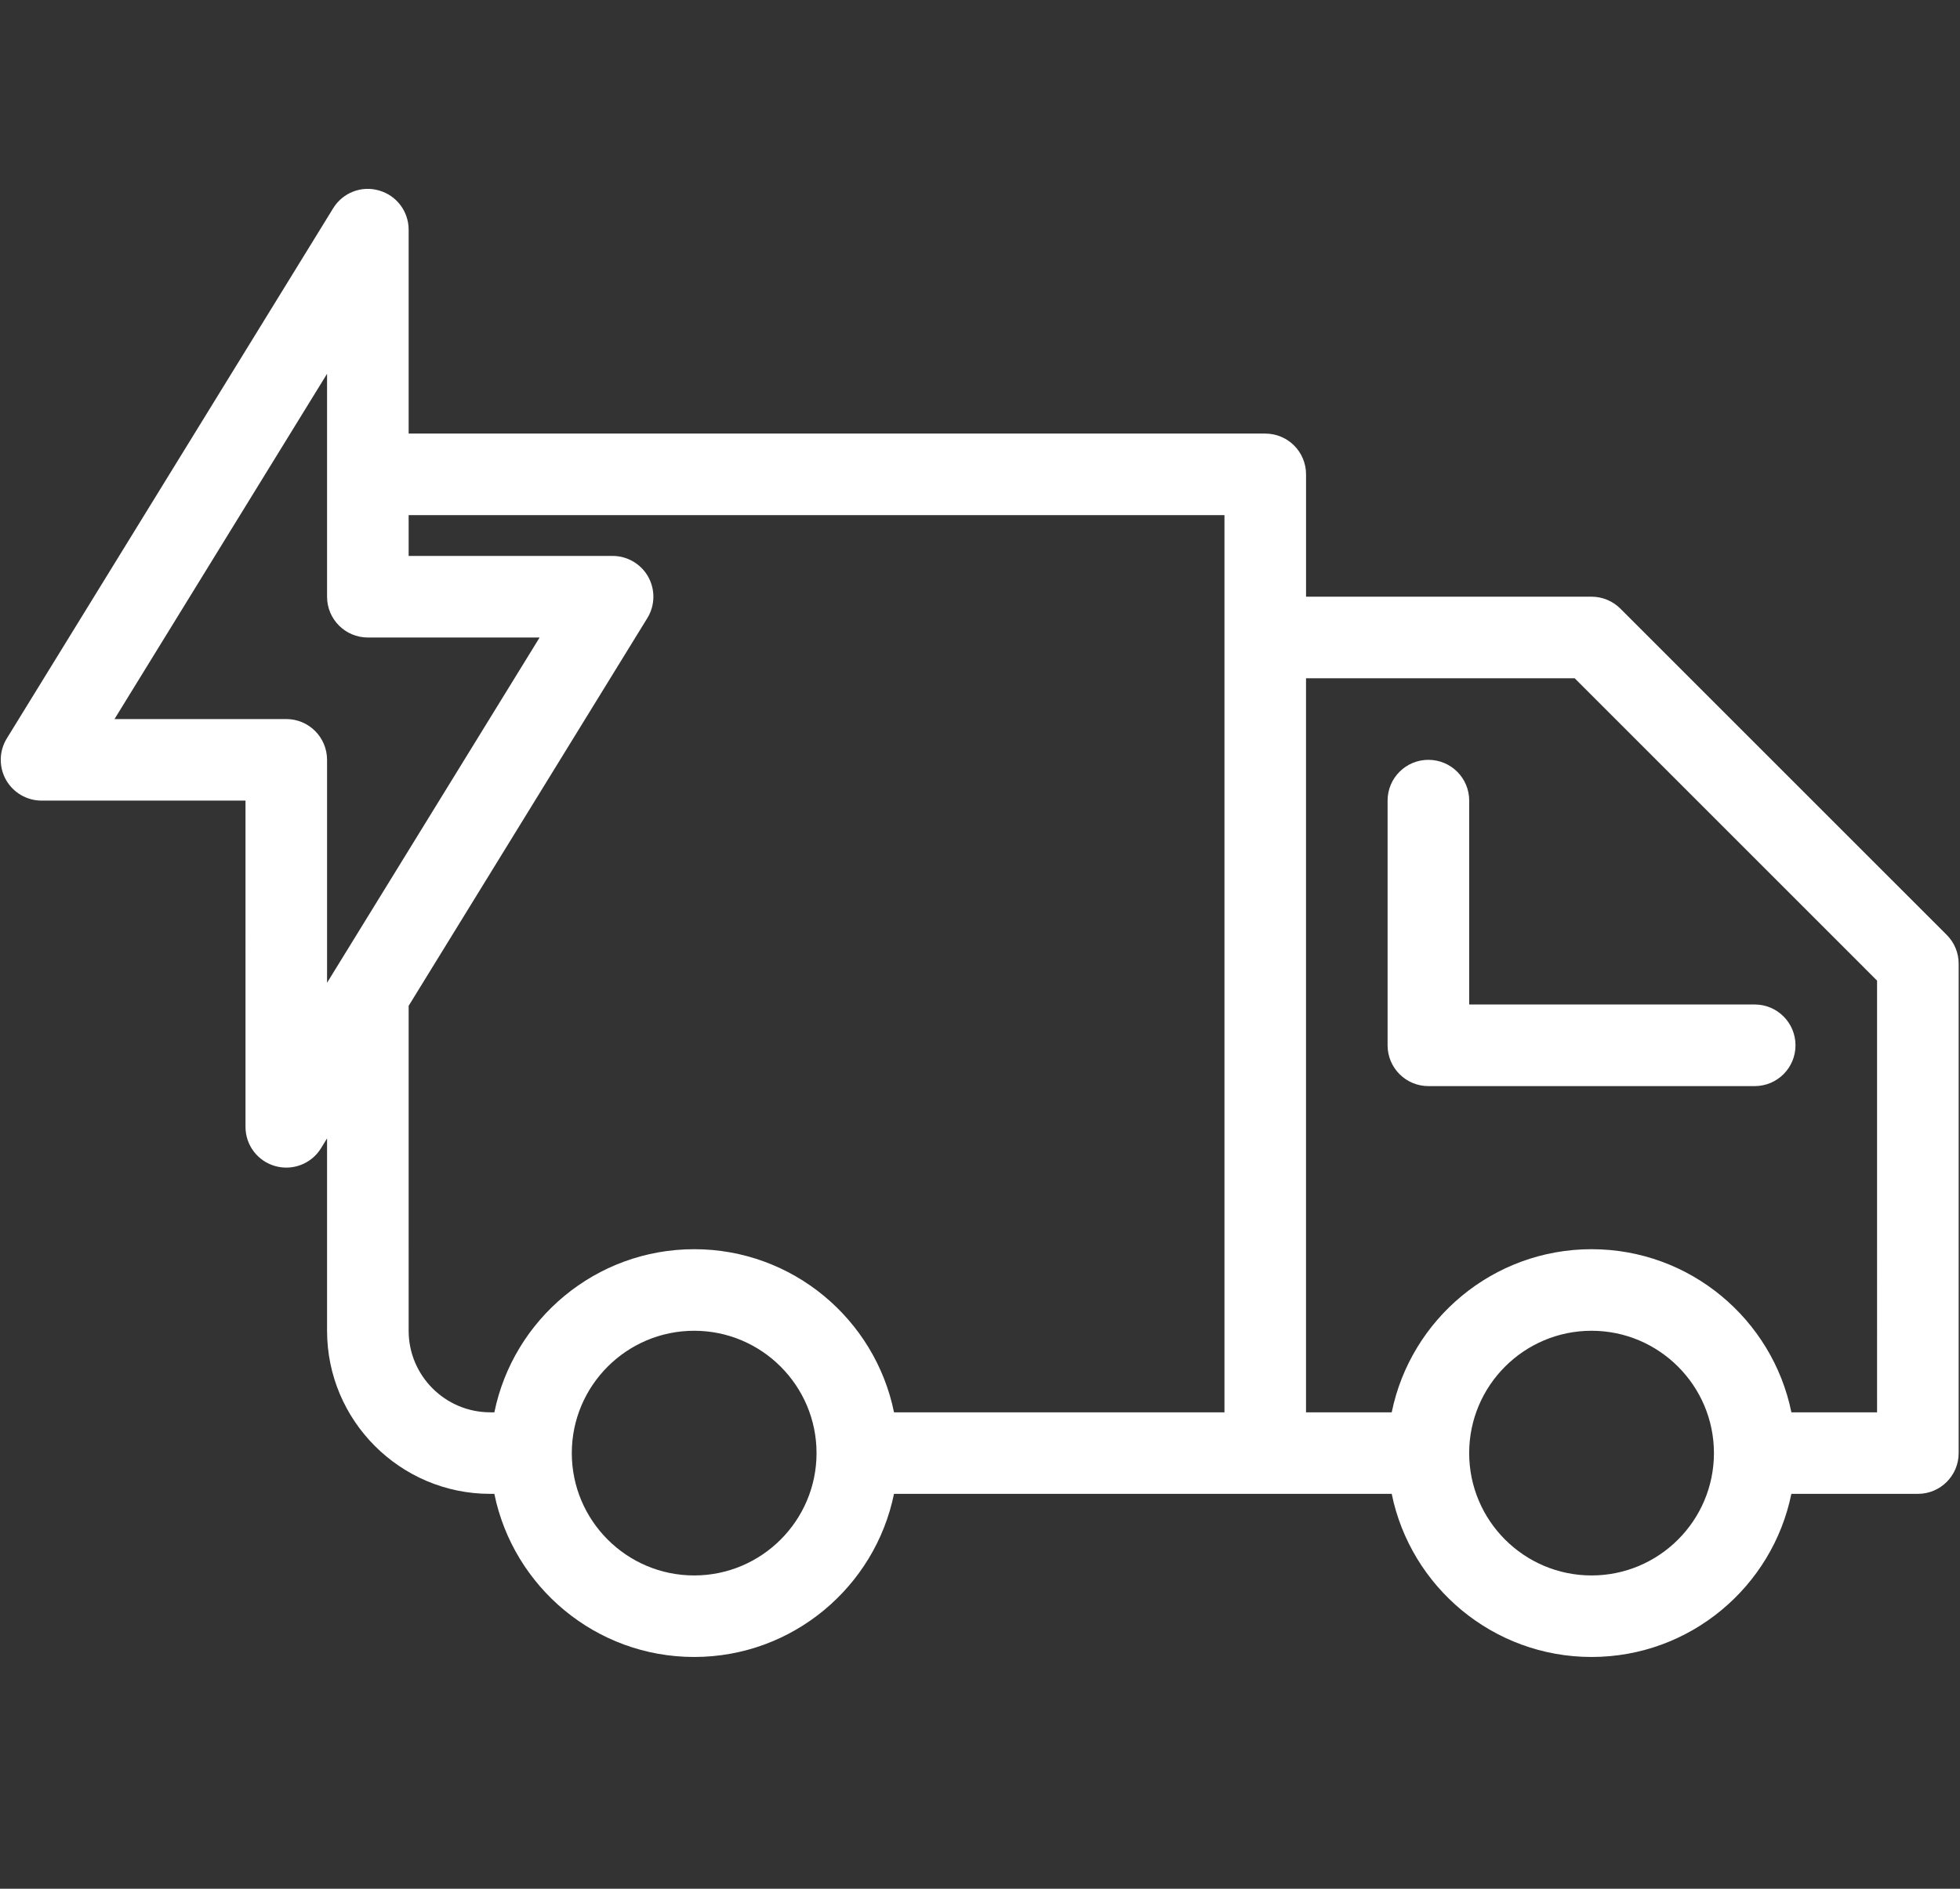 <?xml version="1.0" encoding="utf-8"?>
<!-- Generator: Adobe Illustrator 16.0.0, SVG Export Plug-In . SVG Version: 6.00 Build 0)  -->
<!DOCTYPE svg PUBLIC "-//W3C//DTD SVG 1.1//EN" "http://www.w3.org/Graphics/SVG/1.1/DTD/svg11.dtd">
<svg version="1.1" id="Layer_1" xmlns="http://www.w3.org/2000/svg" xmlns:xlink="http://www.w3.org/1999/xlink" x="0px" y="0px"
	 width="83px" height="80px" viewBox="0 0 83 80" enable-background="new 0 0 83 80" xml:space="preserve">
<rect x="0" y="0" width="83" height="80" fill="#333333" stroke="none"/>
<g>
	<g>
		<g>
			<path fill="#ffffff" d="M82.438,39.599L68.619,25.78c-0.324-0.323-0.762-0.506-1.222-0.506H55.307v-5.182
				c0-0.955-0.772-1.727-1.728-1.727H17.305V9.729c0-0.773-0.513-1.453-1.258-1.662c-0.749-0.215-1.535,0.098-1.939,0.755
				L0.288,31.278c-0.328,0.533-0.341,1.202-0.037,1.749c0.306,0.545,0.883,0.884,1.508,0.884h8.637V47.73
				c0,0.773,0.512,1.452,1.258,1.661c0.155,0.044,0.314,0.065,0.469,0.065c0.591,0,1.151-0.302,1.471-0.821l0.256-0.417v8.149
				c0,3.809,3.101,6.908,6.909,6.908h0.175c0.803,3.937,4.29,6.909,8.462,6.909c4.172,0,7.659-2.973,8.462-6.909h21.077
				c0.803,3.937,4.29,6.909,8.462,6.909c4.173,0,7.66-2.973,8.462-6.909h5.357c0.954,0,1.728-0.773,1.728-1.727V40.82
				C82.944,40.361,82.762,39.923,82.438,39.599z M13.85,41.627v-9.442c0-0.955-0.773-1.728-1.728-1.728H4.849l9.001-14.625v9.443
				c0,0.955,0.773,1.728,1.728,1.728h7.273L13.85,41.627z M29.396,66.731c-2.858,0-5.182-2.325-5.182-5.182
				c0-2.858,2.324-5.182,5.182-5.182c2.857,0,5.182,2.323,5.182,5.182C34.578,64.406,32.253,66.731,29.396,66.731z M51.852,59.821
				H37.859c-0.803-3.938-4.291-6.909-8.462-6.909s-7.66,2.972-8.462,6.909h-0.175c-1.906,0-3.455-1.55-3.455-3.453V42.604
				l10.108-16.424c0.328-0.533,0.341-1.202,0.037-1.749c-0.307-0.545-0.884-0.884-1.508-0.884h-8.637V21.82h34.547V59.821
				L51.852,59.821z M67.397,66.731c-2.858,0-5.182-2.325-5.182-5.182c0-2.858,2.323-5.182,5.182-5.182
				c2.857,0,5.183,2.323,5.183,5.182C72.58,64.406,70.255,66.731,67.397,66.731z M79.488,59.821H75.86
				c-0.803-3.938-4.29-6.909-8.463-6.909c-4.172,0-7.659,2.972-8.462,6.909h-3.629V28.729h11.377l12.805,12.807V59.821
				L79.488,59.821z"/>
			<path fill="#ffffff" d="M62.216,33.911c0-0.955-0.772-1.727-1.728-1.727c-0.954,0-1.728,0.771-1.728,1.727v10.364
				c0,0.955,0.773,1.729,1.728,1.729h13.818c0.955,0,1.728-0.773,1.728-1.729c0-0.954-0.772-1.728-1.728-1.728H62.216V33.911
				L62.216,33.911z"/>
		</g>
	</g>
</g>
</svg>
